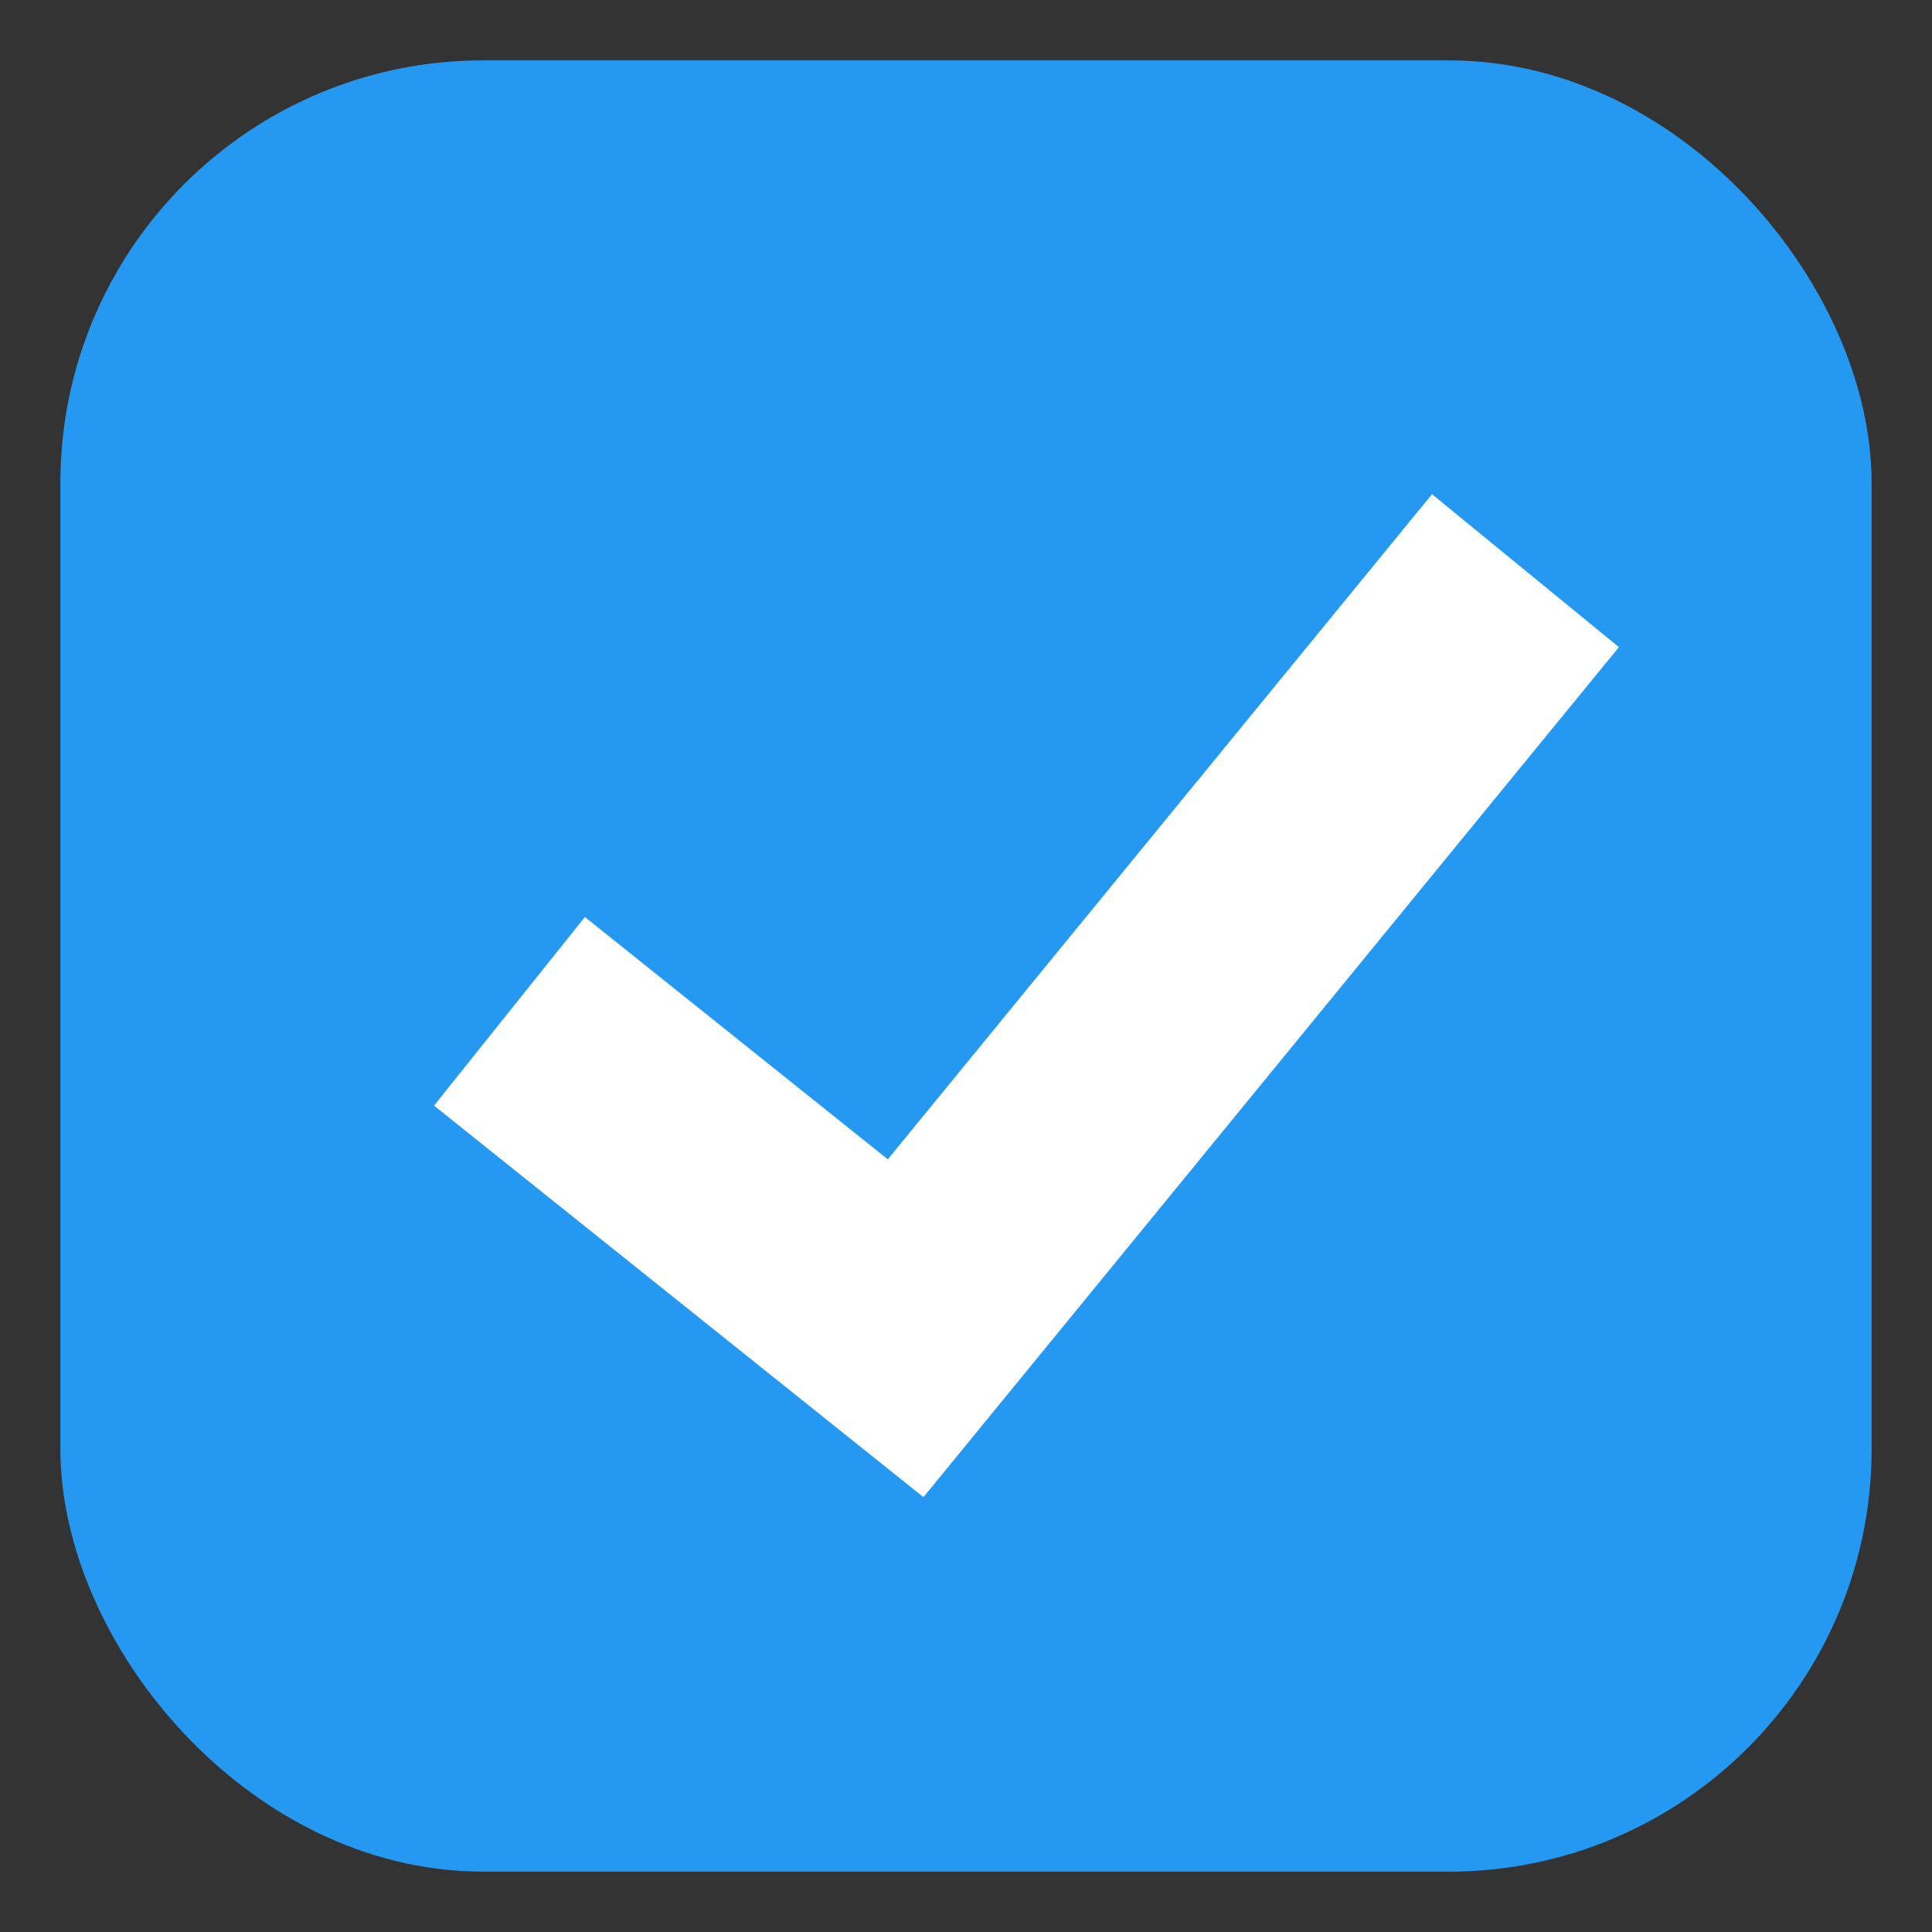 <svg xmlns="http://www.w3.org/2000/svg" width="16" height="16">
	<rect width="100%" height="100%" fill="#333333" stroke="none"/>
	<rect x="1" y="1" width="14" height="14" fill="#2599f2" stroke="#2599f2" stroke-width="1px" rx="3" ry="3" />
	<polyline points="5 9,7.5 11,12 5.5" stroke="white" stroke-width="2" stroke-linecap="square" fill="transparent"/>
</svg>
